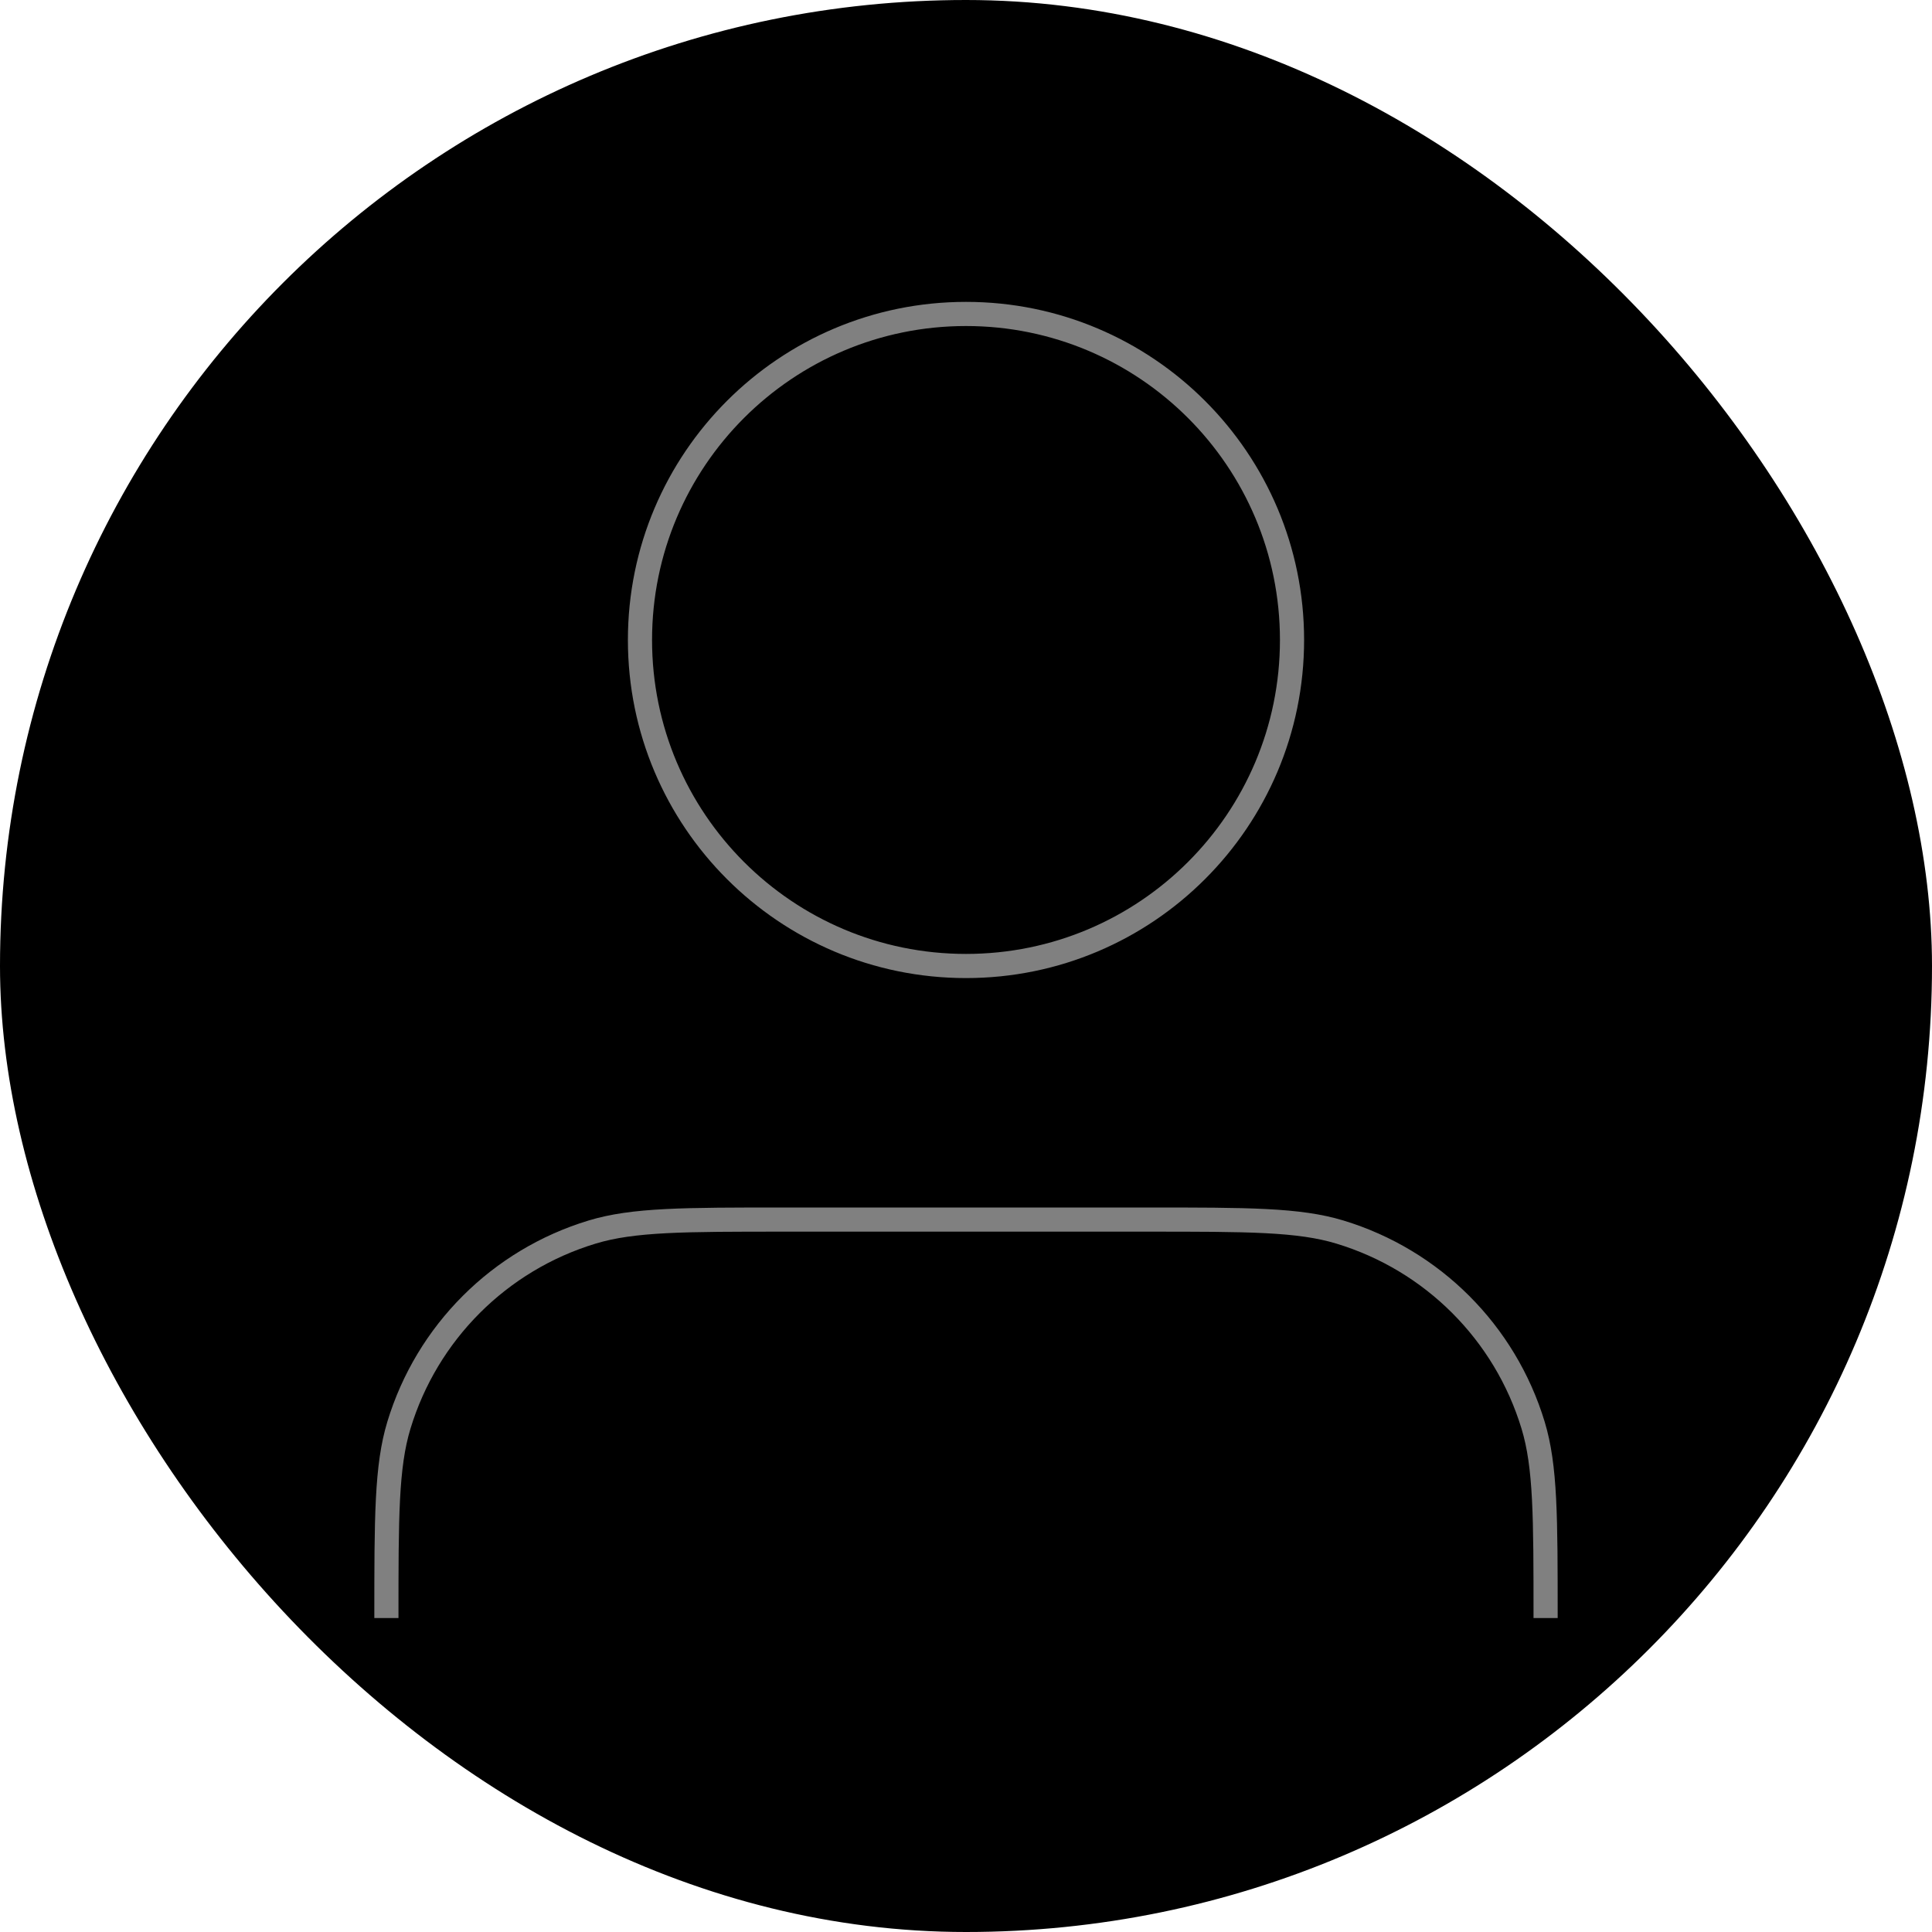 <svg width="80" height="80" viewBox="0 0 80 80" fill="none" xmlns="http://www.w3.org/2000/svg">
<rect width="80" height="80" rx="40" fill="black" fillOpacity="0.1"/>
<path d="M64 67C64 62.813 64 60.72 63.483 59.017C62.32 55.181 59.319 52.18 55.483 51.017C53.78 50.5 51.687 50.5 47.5 50.5H32.5C28.313 50.5 26.22 50.5 24.517 51.017C20.681 52.18 17.68 55.181 16.517 59.017C16 60.72 16 62.813 16 67M53.5 26.5C53.5 33.956 47.456 40 40 40C32.544 40 26.5 33.956 26.5 26.5C26.5 19.044 32.544 13 40 13C47.456 13 53.5 19.044 53.5 26.5Z" stroke="gray" strokeOpacity="0.3" strokeWidth="6" strokeLinecap="round" strokeLinejoin="round"/>
</svg>
